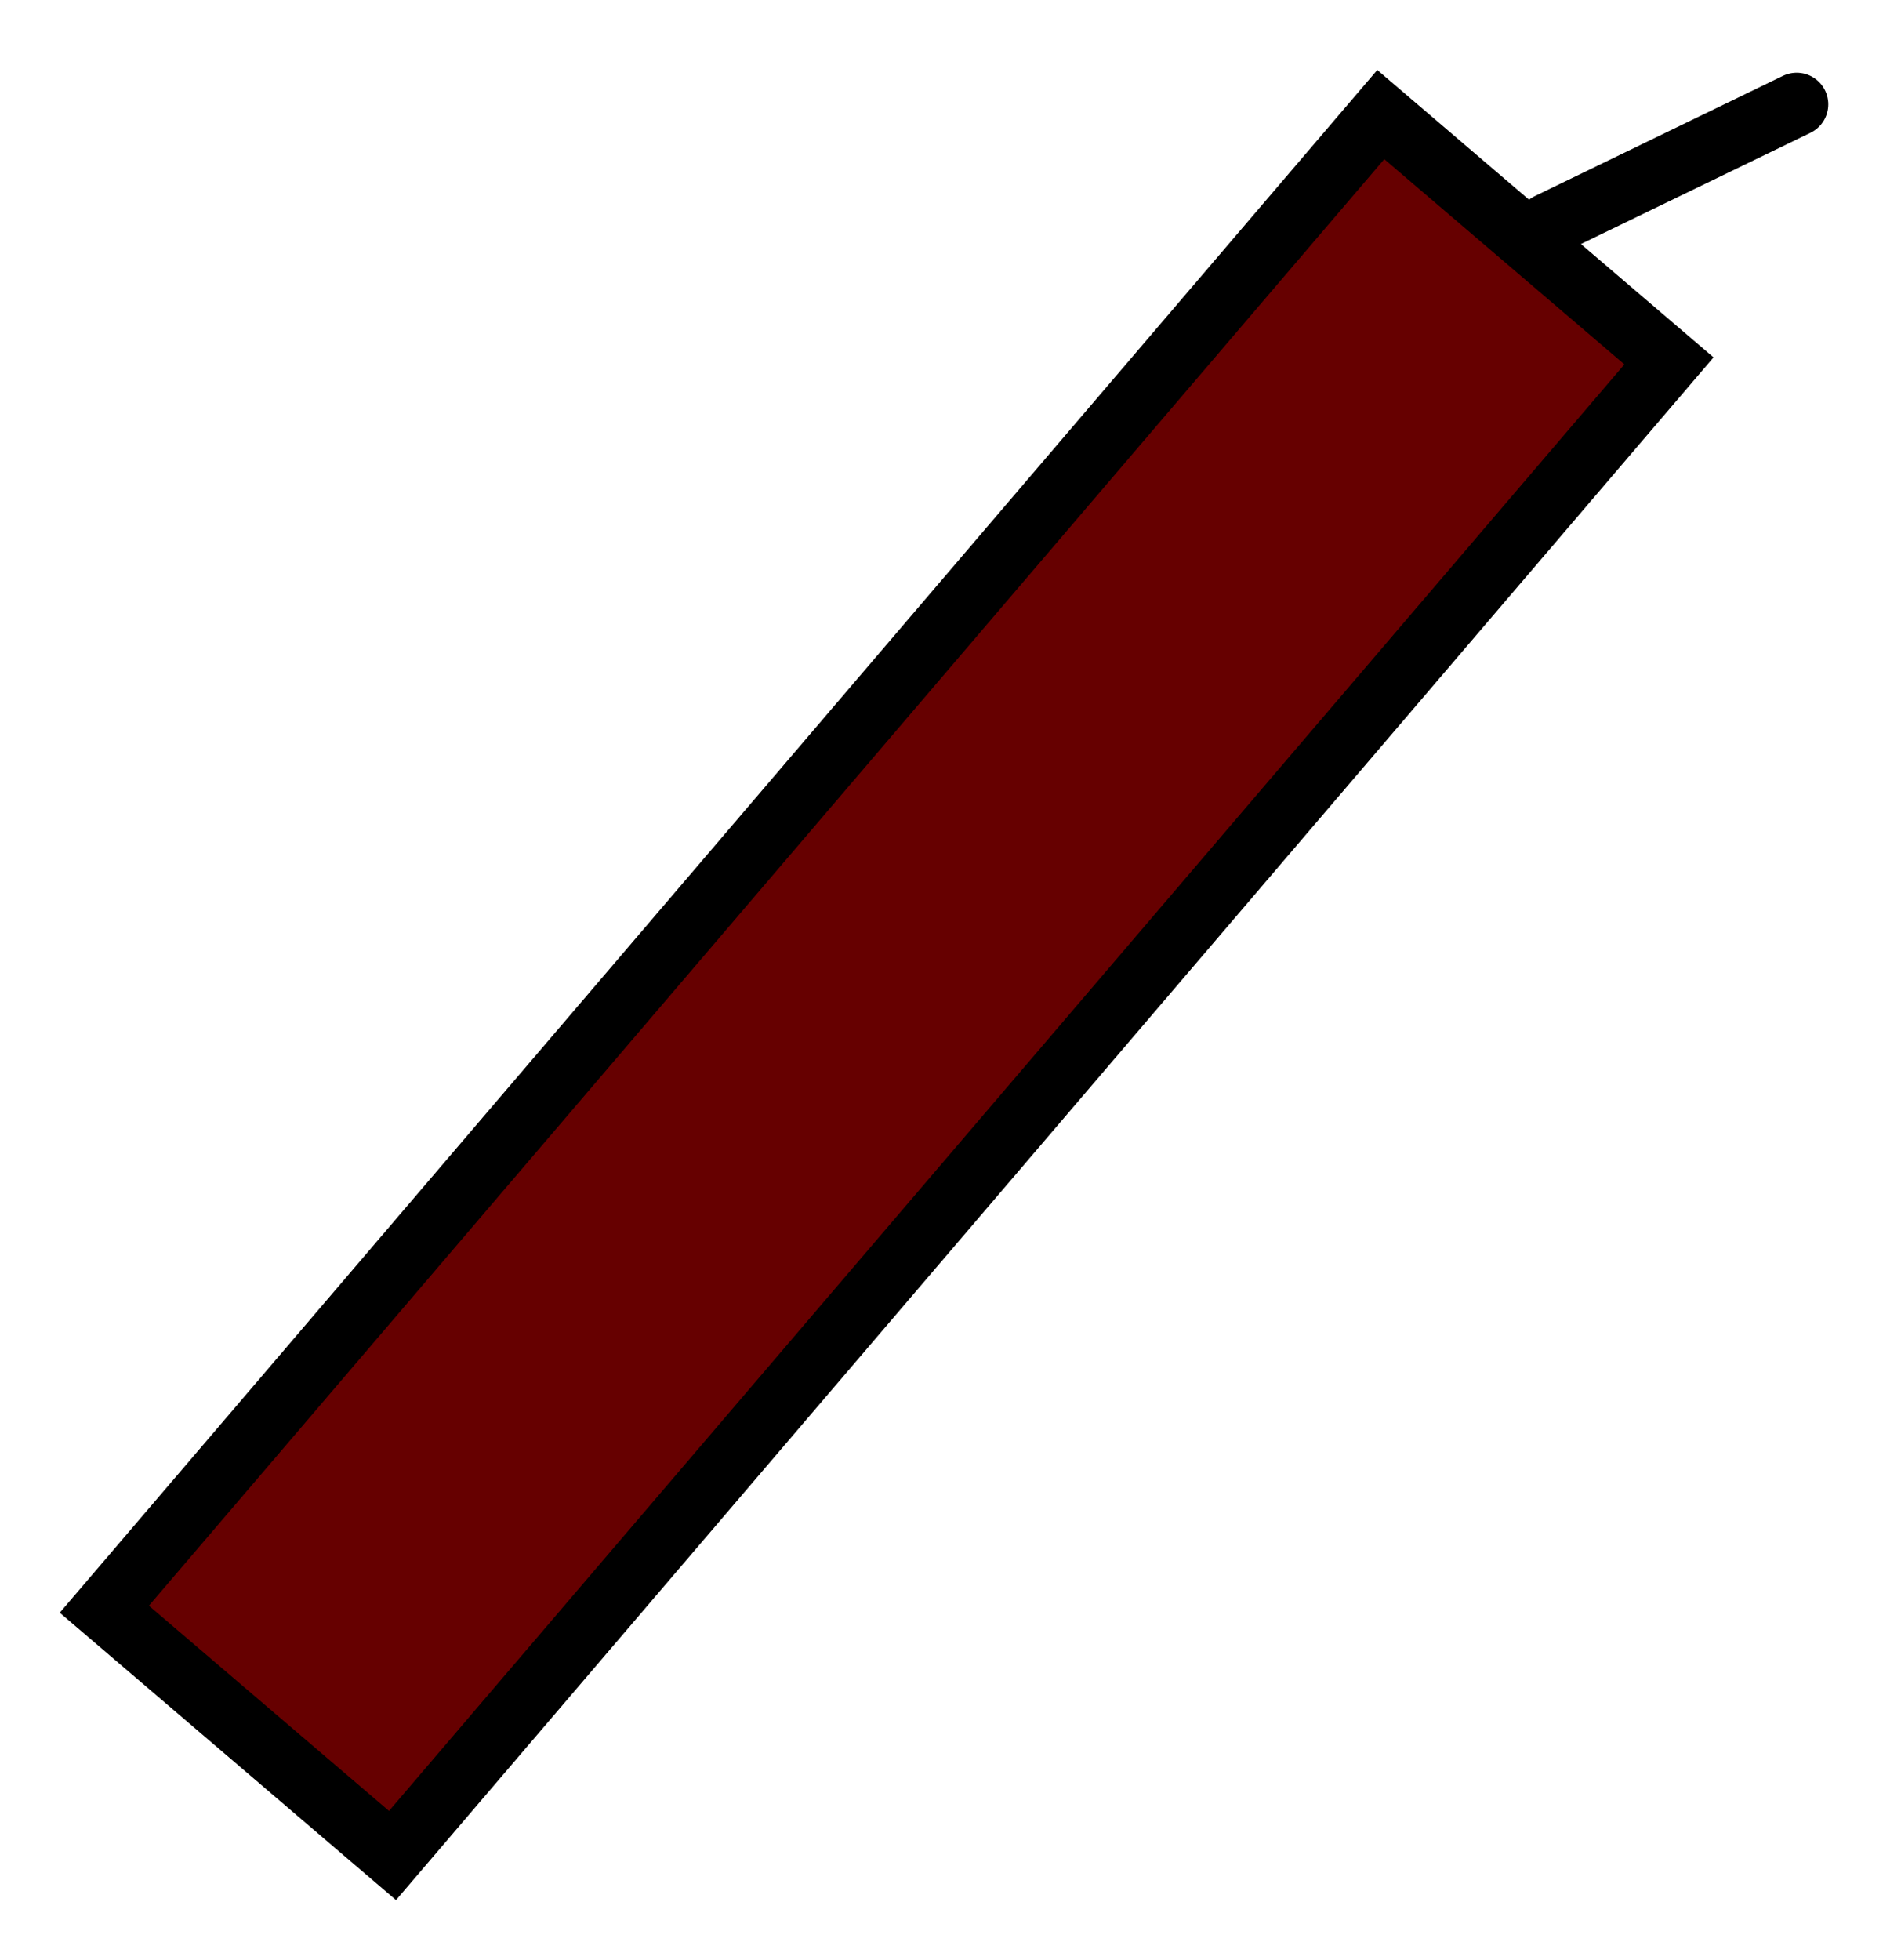 <svg xmlns="http://www.w3.org/2000/svg" xmlns:xlink="http://www.w3.org/1999/xlink" version="1.1" width="9.11" height="9.391" viewBox="0.146 0.563 9.11 9.391">
  <!-- Exported by Scratch - http://scratch.mit.edu/ -->
  <g id="ID0.47744428273290396">
    <g id="ID0.3734469981864095">
      <path id="ID0.8241717438213527" fill="#660000" stroke="#000000" stroke-width="0.003" d="M 4.032 7.059 L 4.036 7.074 L 3.958 7.094 L 3.954 7.079 L 4.032 7.059 Z "/>
      <path id="ID0.869339314289391" fill="none" stroke="#000000" stroke-width="0.003" stroke-linecap="round" d="M 4.035 7.066 L 4.044 7.059 "/>
    </g>
    <g id="ID0.3734469981864095">
      <path id="ID0.8241717438213527" fill="#660000" stroke="#000000" stroke-width="0.003" d="M 4.05 7.117 L 4.062 7.127 L 4.011 7.19 L 3.999 7.18 L 4.05 7.117 Z "/>
      <path id="ID0.869339314289391" fill="none" stroke="#000000" stroke-width="0.003" stroke-linecap="round" d="M 4.057 7.121 L 4.06 7.11 "/>
    </g>
    <g id="ID0.3734469981864095">
      <path id="ID0.8241717438213527" fill="#660000" stroke="#000000" stroke-width="0.303" d="M 8.144 2.292 L 6.763 1.112 L 0.646 8.273 L 2.027 9.453 L 8.144 2.292 Z "/>
      <path id="ID0.869339314289391" fill="none" stroke="#000000" stroke-width="0.303" stroke-linecap="round" d="M 7.567 1.639 L 8.756 1.063 "/>
    </g>
  </g>
</svg>